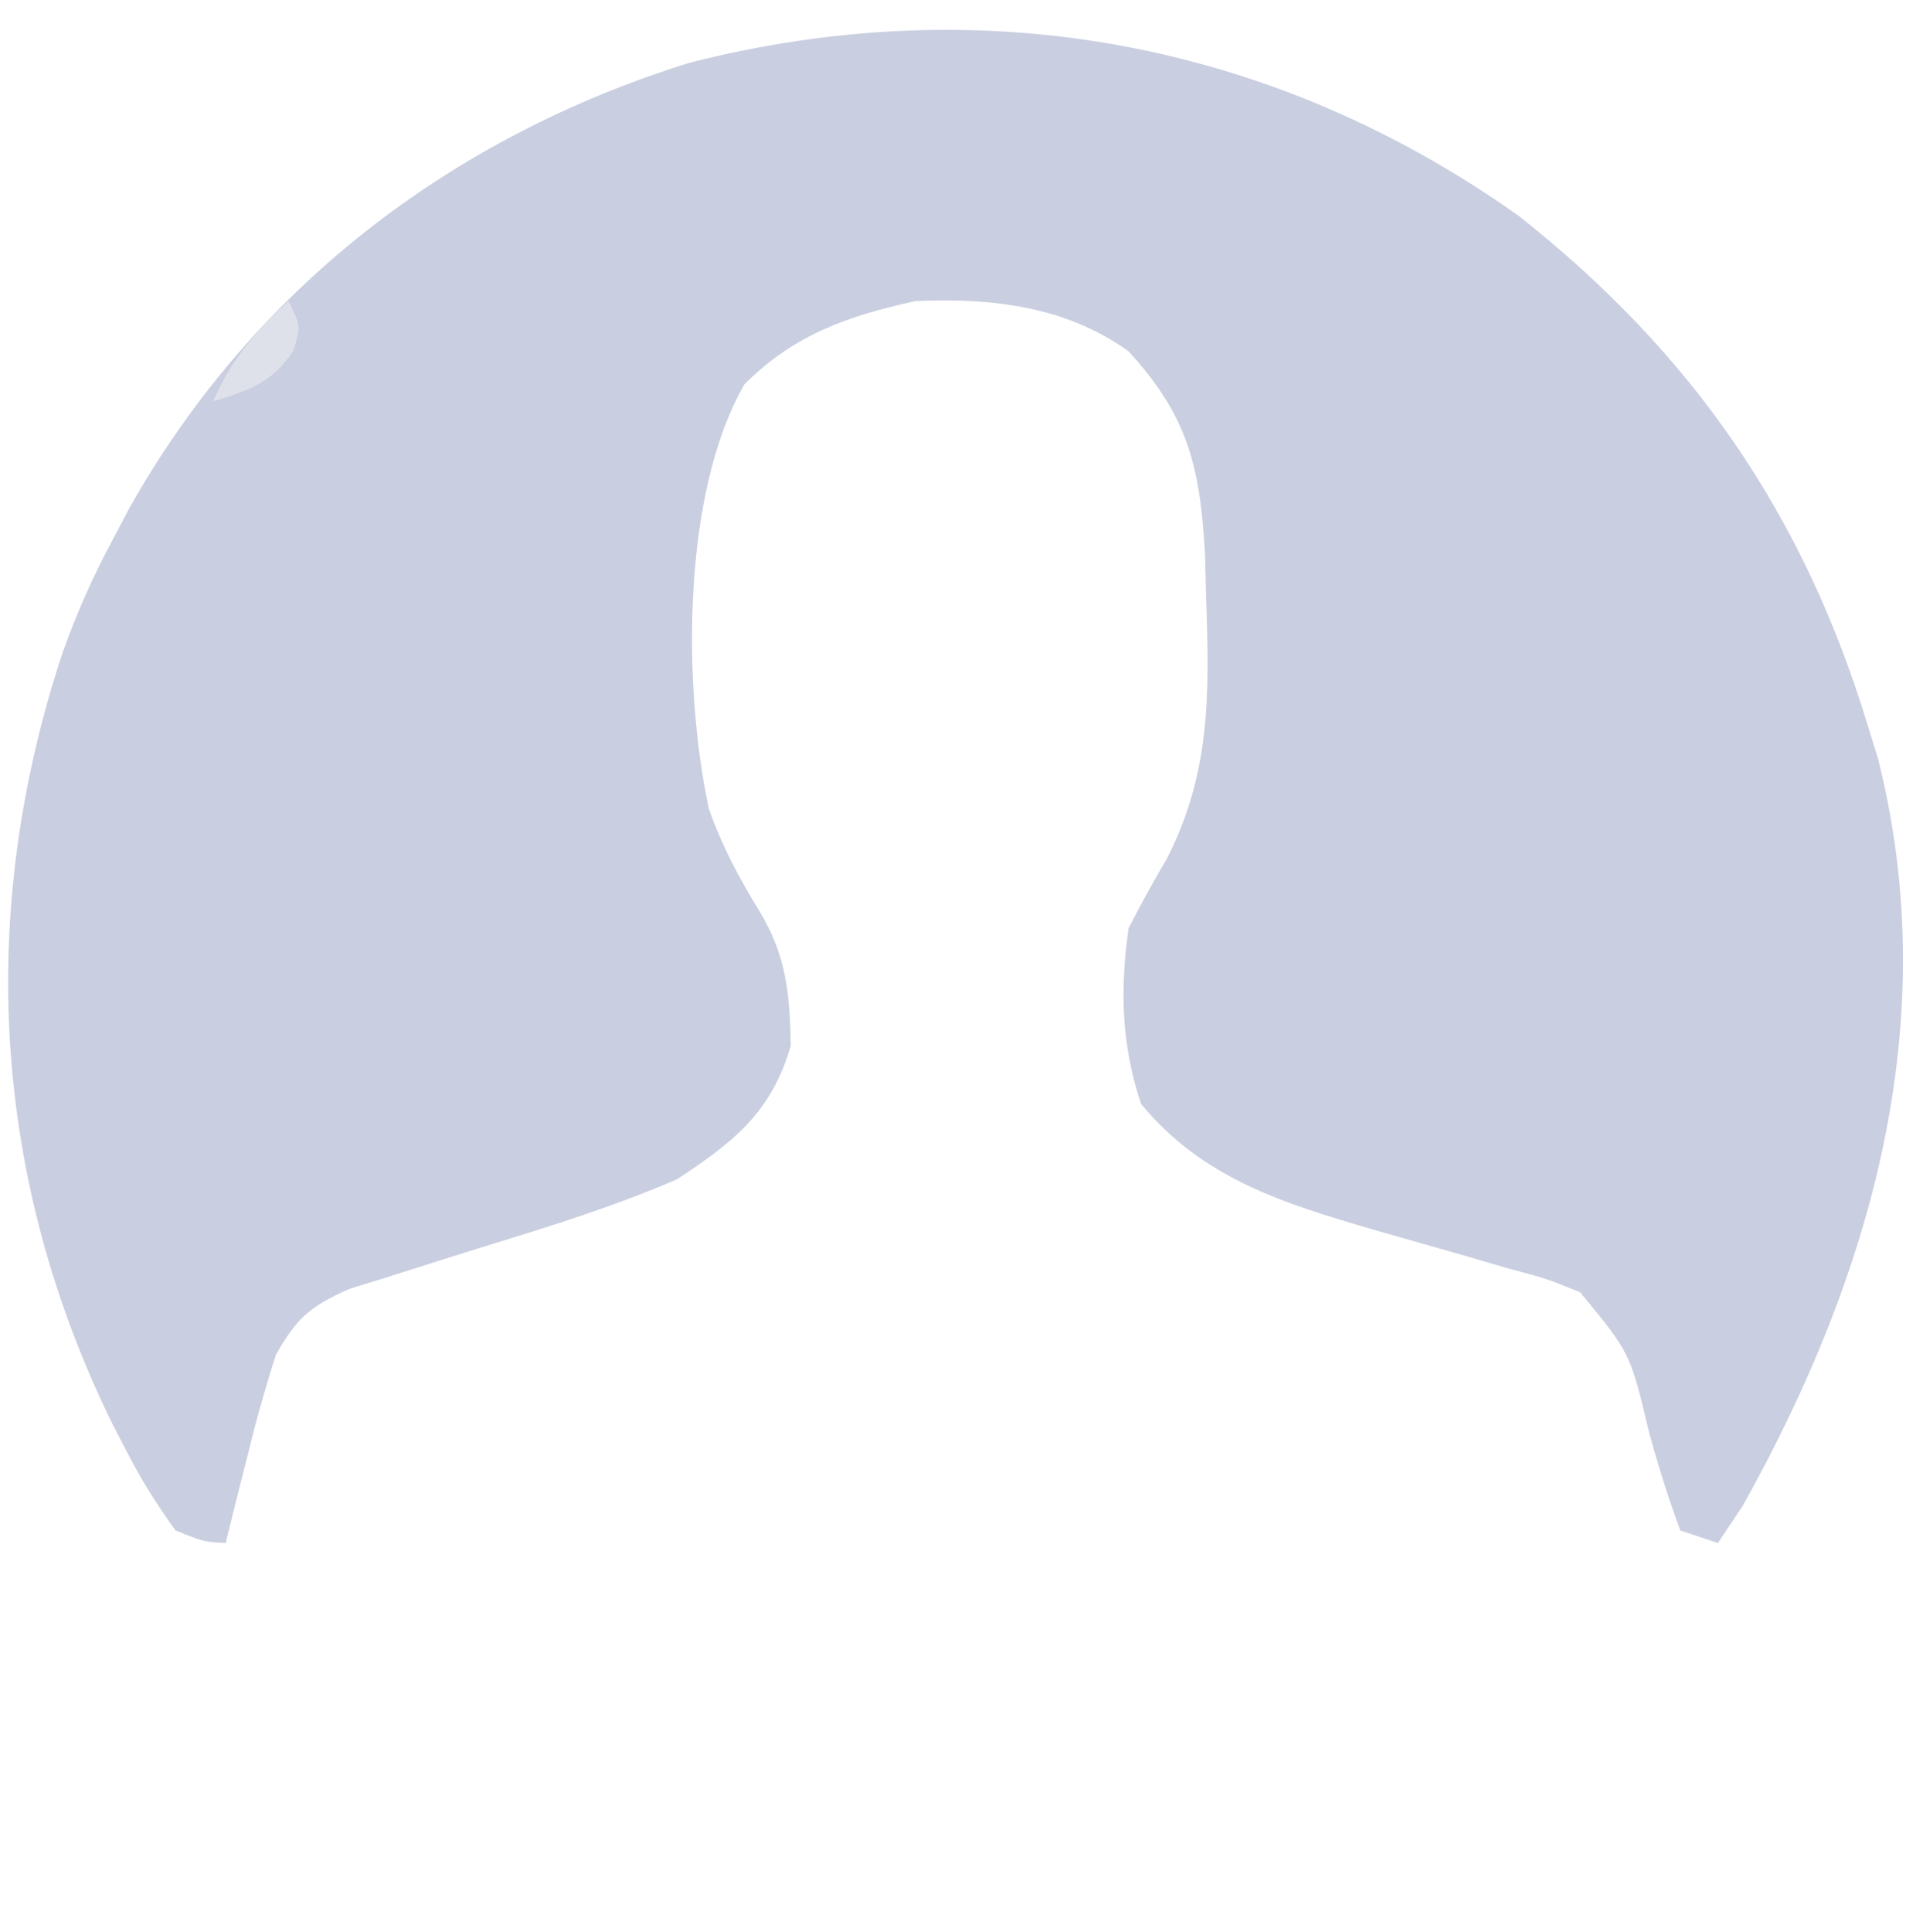<?xml version="1.0" encoding="UTF-8"?>
<svg version="1.1" xmlns="http://www.w3.org/2000/svg" width="152" height="154">
<path d="M0 0 C13.885 10.955 22.788 23.862 27.895 40.797 C28.266 41.99 28.266 41.99 28.645 43.207 C33.976 64.201 28.113 84.506 17.895 102.797 C17.235 103.787 16.575 104.777 15.895 105.797 C14.905 105.467 13.915 105.137 12.895 104.797 C11.927 102.161 11.123 99.623 10.395 96.922 C8.893 90.628 8.893 90.628 4.895 85.797 C2.207 84.719 2.207 84.719 -0.875 83.895 C-2.579 83.395 -2.579 83.395 -4.318 82.885 C-6.706 82.205 -9.094 81.525 -11.482 80.846 C-18.688 78.732 -25.157 76.787 -30.105 70.797 C-31.674 66.092 -31.797 61.706 -31.105 56.797 C-30.145 54.911 -29.118 53.058 -28.043 51.234 C-24.535 44.359 -24.657 38.05 -24.918 30.422 C-24.947 29.292 -24.976 28.162 -25.006 26.998 C-25.391 20.025 -26.354 15.986 -31.105 10.797 C-36.16 7.187 -42.012 6.531 -48.105 6.797 C-53.5 7.978 -57.794 9.486 -61.73 13.422 C-66.752 22.096 -66.653 37.597 -64.576 47.262 C-63.556 50.196 -62.17 52.771 -60.551 55.414 C-58.38 58.993 -58.12 62.035 -58.043 66.172 C-59.592 71.456 -62.56 73.808 -67.105 76.797 C-71.934 78.882 -76.896 80.448 -81.918 81.984 C-83.905 82.6 -85.89 83.221 -87.87 83.86 C-89.652 84.433 -91.441 84.985 -93.23 85.536 C-96.357 86.907 -97.448 87.859 -99.105 90.797 C-99.931 93.391 -100.653 95.91 -101.293 98.547 C-101.47 99.244 -101.647 99.942 -101.83 100.66 C-102.263 102.37 -102.686 104.083 -103.105 105.797 C-104.859 105.695 -104.859 105.695 -107.105 104.797 C-108.648 102.668 -109.845 100.736 -111.043 98.422 C-111.388 97.756 -111.733 97.091 -112.088 96.405 C-121.771 76.76 -122.966 55.498 -116.105 34.797 C-114.978 31.653 -113.689 28.736 -112.105 25.797 C-111.687 25.002 -111.268 24.206 -110.836 23.387 C-100.999 5.854 -85.168 -6.278 -66.105 -12.203 C-42.714 -18.165 -19.576 -13.888 0 0 Z " fill="#C9CEE0" transform="translate(121.105,17.203)"/>
<path d="M0 0 C1 2 1 2 0.375 4 C-1.393 6.571 -3.076 7.077 -6 8 C-4.557 4.634 -2.667 2.49 0 0 Z " fill="#DFE1EA" transform="translate(23,24)"/>
</svg>
